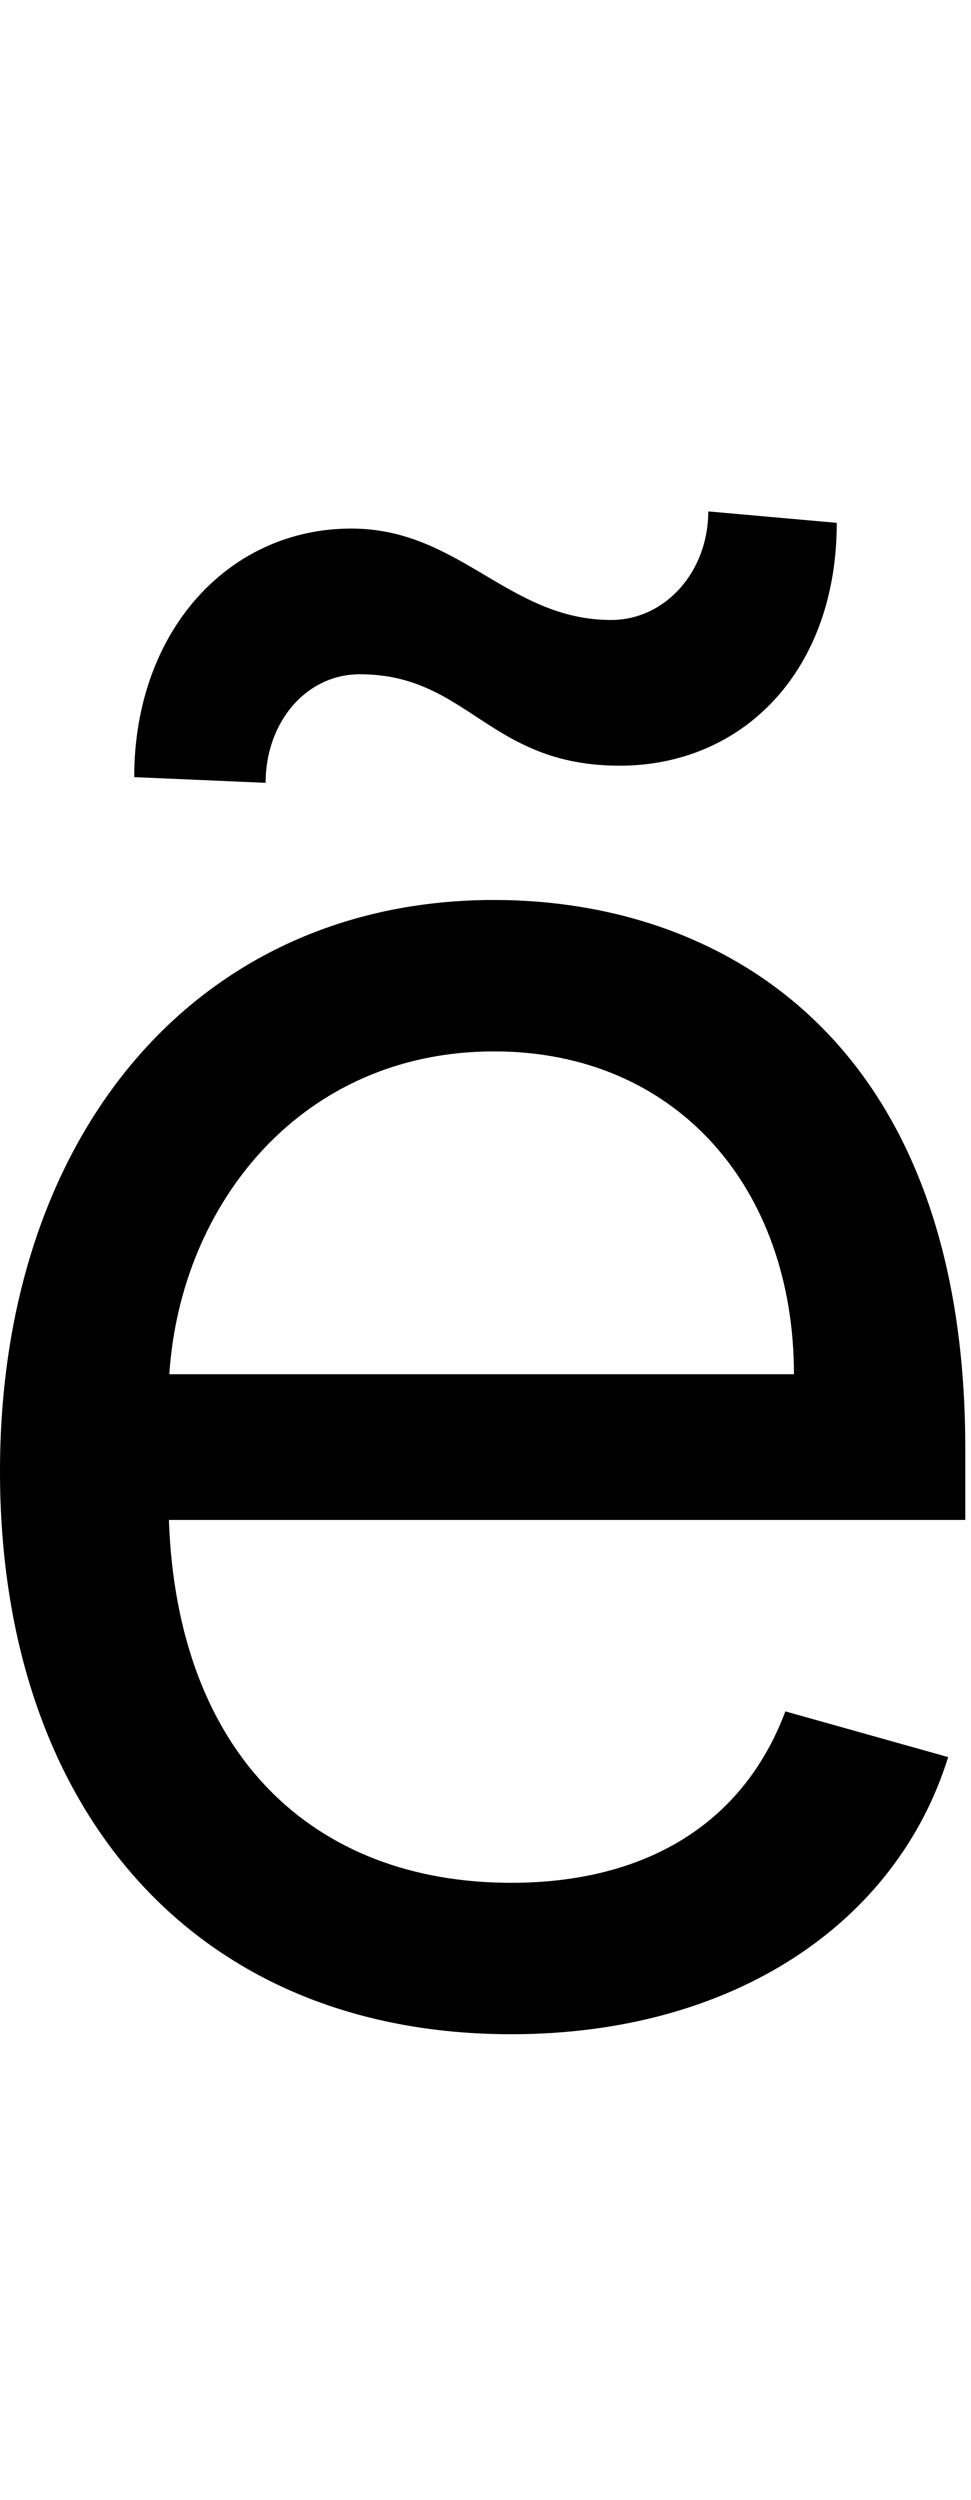 <svg id="svg-etilde" xmlns="http://www.w3.org/2000/svg" width="136" height="350"><path d="M860 32C1172 32 1400 -124 1472 -356L1244 -420C1184 -260 1045 -180 860 -180C582.866 -180 392.116 -359.342 380.556 -688H1496V-788C1496 -1360 1156 -1556 836 -1556C420 -1556 144 -1228 144 -756C144 -284 416 32 860 32ZM381.17 -892C396.727 -1130.85 566.477 -1344 836 -1344C1092 -1344 1256 -1152 1256 -892ZM516 -1720C516 -1804 572 -1872 648 -1872C800 -1872 828 -1744 1012 -1744C1184 -1744 1316 -1876 1316 -2084L1136 -2100C1136 -2016 1076 -1948 1000 -1948C856 -1948 788 -2076 636 -2076C464 -2076 332 -1932 332 -1728Z" transform="translate(-14.4 281.6) scale(0.1)"/></svg>
